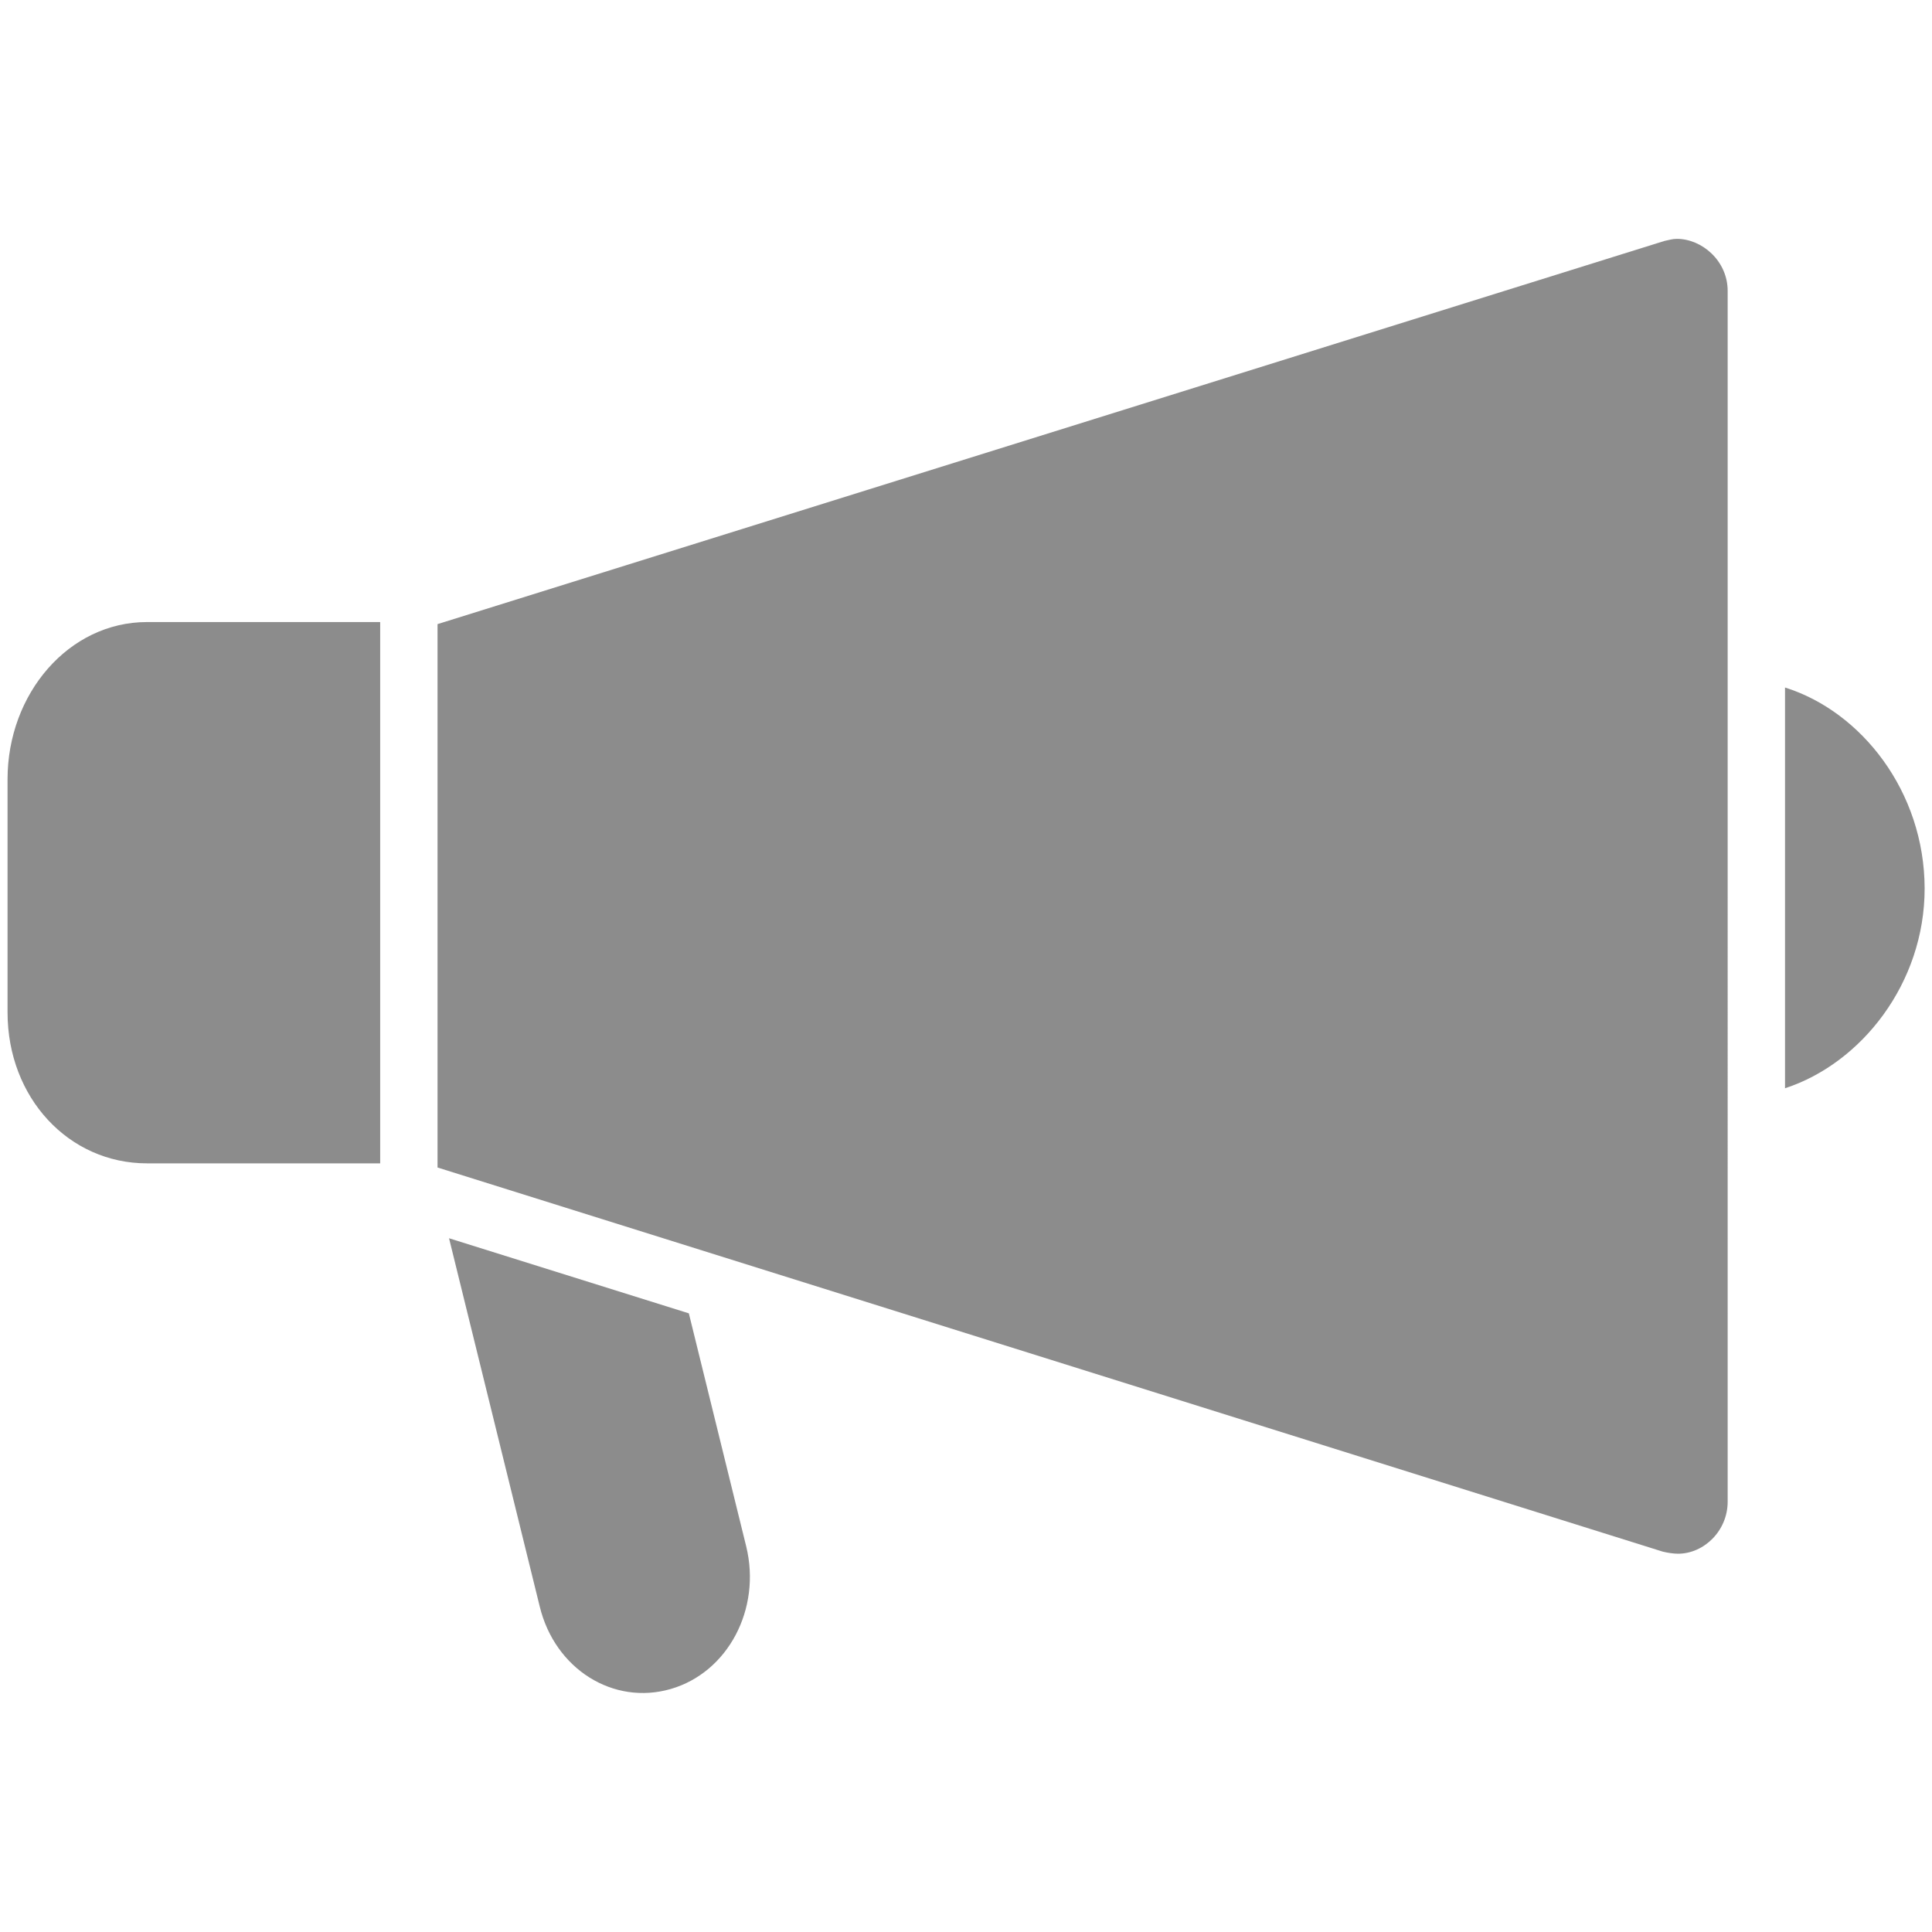 <?xml version="1.0" encoding="utf-8"?>
<!-- Generator: Adobe Illustrator 19.0.0, SVG Export Plug-In . SVG Version: 6.00 Build 0)  -->
<svg version="1.1" id="图层_1" xmlns="http://www.w3.org/2000/svg" xmlns:xlink="http://www.w3.org/1999/xlink" x="0px" y="0px"
	 viewBox="0 0 1024 1024" style="enable-background:new 0 0 1024 1024;" xml:space="preserve">
<style type="text/css">
	.st0{fill:#8C8C8C;}
</style>
<path class="st0" d="M365.1,696.1L238,656.3l48.1,195.3c8.1,33.1,39,52.4,69.4,43.6c30.4-8.8,48.1-42.5,40-75.6L365.1,696.1z
	 M201.5,616.6V329.7H77.9C36.4,329.7,4,367.7,4,413v123.6c0,45.2,32.4,80,73.9,80H201.5L201.5,616.6z M946.1,364.4v212.4
	c40.5-13.2,74-55.7,74-105.9C1020,419.6,986.6,377.1,946.1,364.4z M888.8,126.6c-2.5,0-4,0.6-6.6,1.1L231.9,330.8v288l649.4,203.6
	c2.5,0.6,5.6,1.1,8.1,1.1c13.7,0,26.3-12.1,26.3-27.6V154.2C915.7,138.2,902,126.6,888.8,126.6z"/>
</svg>
